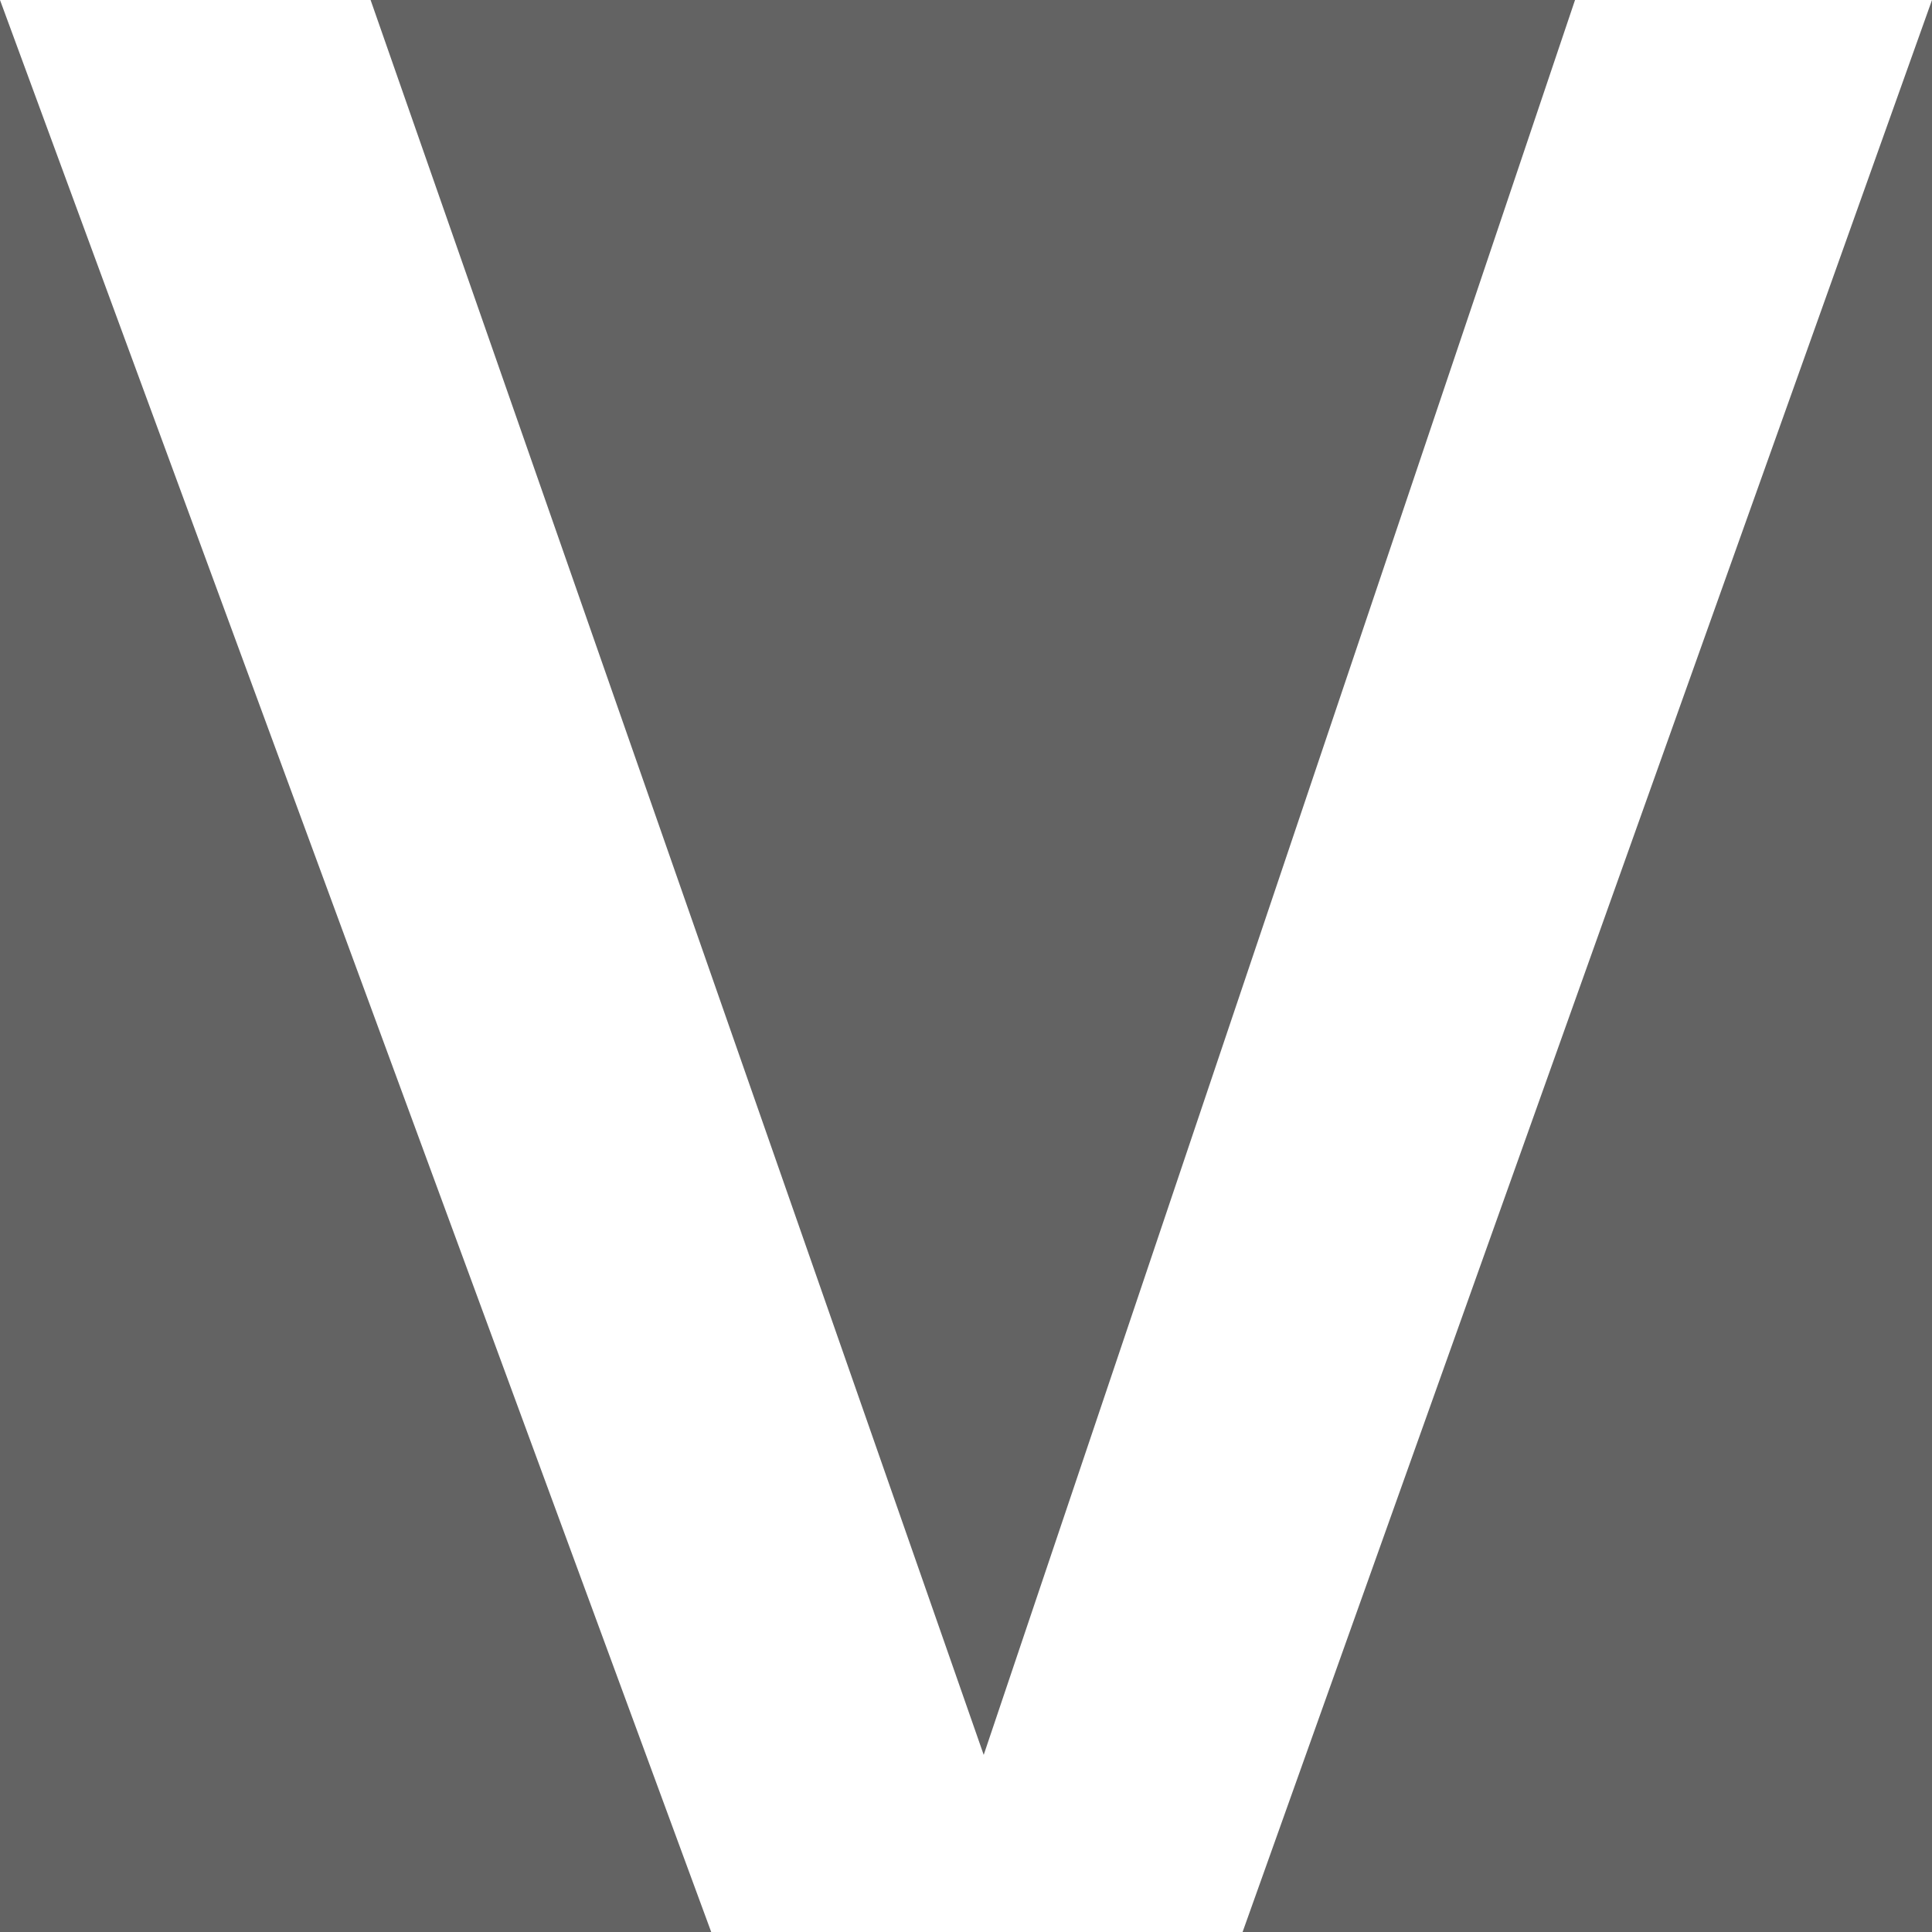 <svg xmlns="http://www.w3.org/2000/svg" width="70.9" height="70.9" viewBox="0 0 70.9 70.9"><g id="Ebene_2" data-name="Ebene 2"><g id="Ebene_1-2" data-name="Ebene 1"><path d="M45.6,70.9H70.9V0h0ZM13.6,0,36.1,64.4,57.8,0ZM0,0H0V70.9H26.1Z" style="fill:#636363"/></g></g></svg>